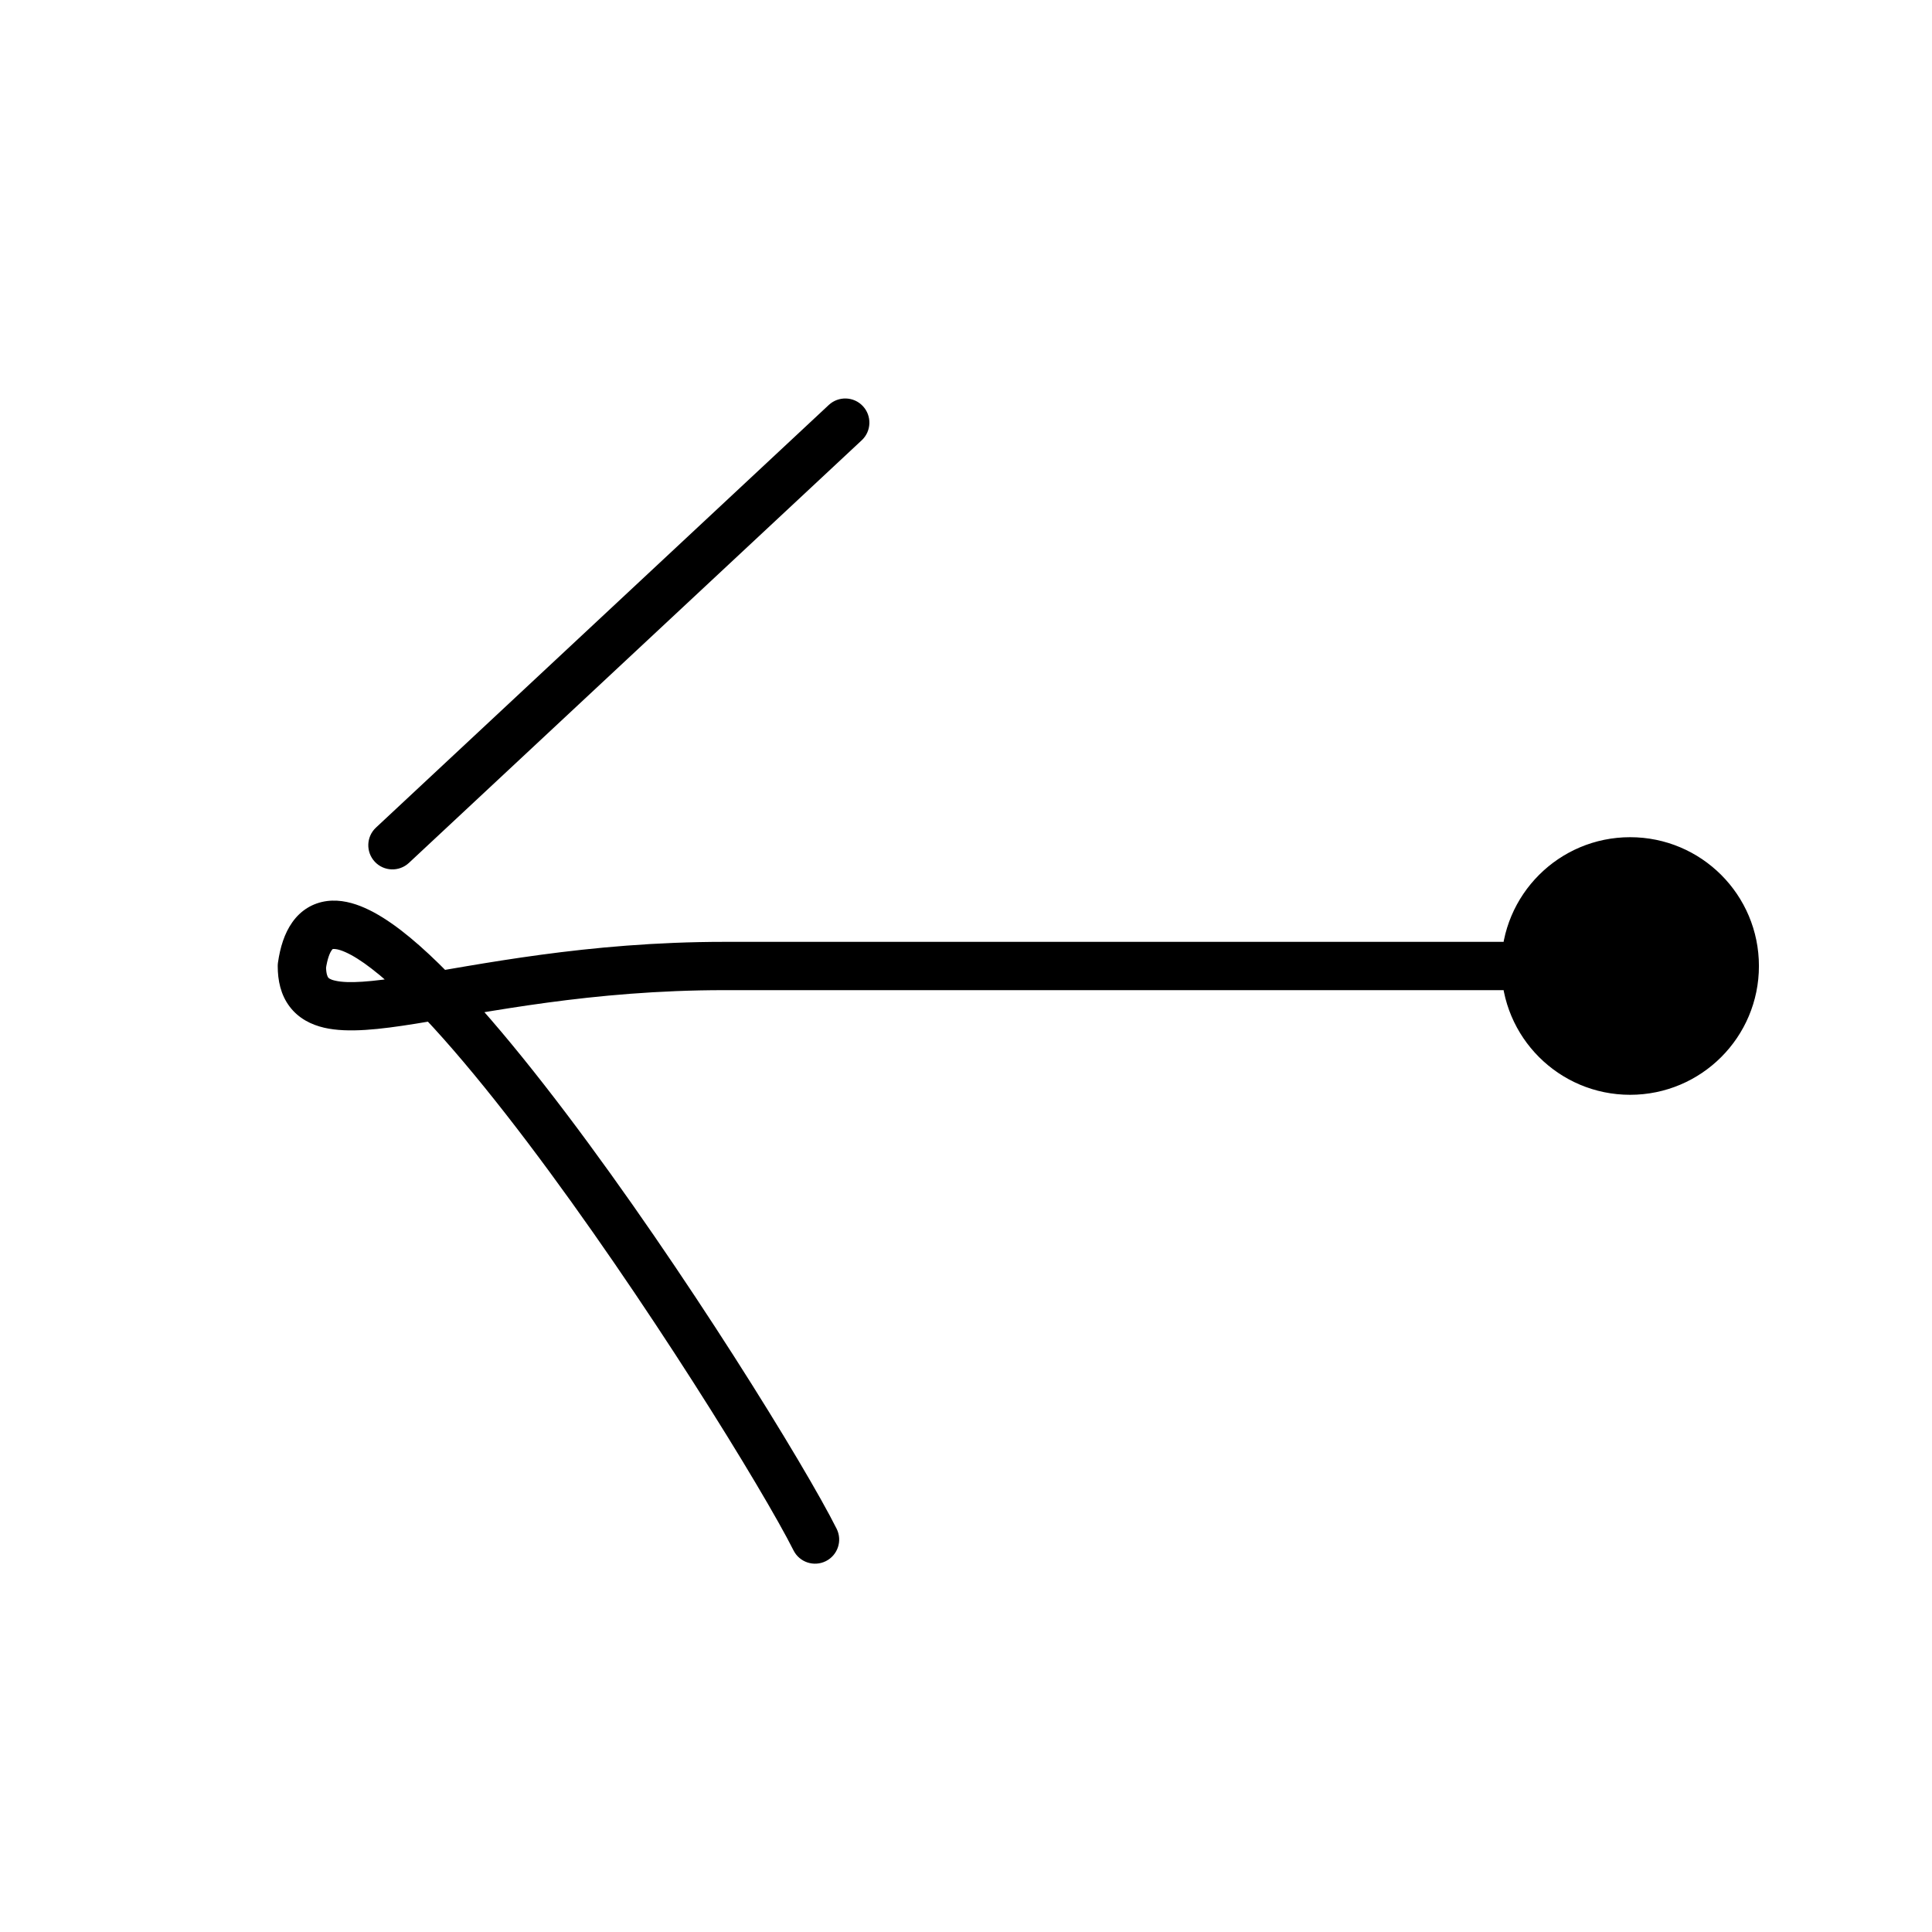 <svg width="24" height="24" viewBox="0 0 24 24" fill="none" xmlns="http://www.w3.org/2000/svg">
<g clip-path="url(#clip0_759_3551)">
<path d="M18.65 12C18.65 12.884 19.366 13.6 20.25 13.6C21.134 13.6 21.85 12.884 21.85 12C21.85 11.116 21.134 10.4 20.25 10.4C19.366 10.4 18.65 11.116 18.65 12ZM10.705 5.469C10.826 5.356 10.832 5.166 10.719 5.045C10.606 4.924 10.416 4.918 10.295 5.031L10.705 5.469ZM3.75 12L3.453 11.958C3.451 11.972 3.45 11.986 3.45 12H3.75ZM9.857 19.259C9.931 19.407 10.111 19.467 10.259 19.393C10.407 19.319 10.467 19.139 10.393 18.991L9.857 19.259ZM4.67 10.281C4.549 10.394 4.543 10.584 4.656 10.705C4.769 10.826 4.959 10.832 5.08 10.719L4.67 10.281ZM20.25 12V11.7H11.625V12V12.3H20.25V12ZM11.625 12V11.7C11.622 11.7 11.619 11.7 11.616 11.7C11.613 11.7 11.61 11.7 11.607 11.7C11.605 11.7 11.602 11.7 11.599 11.7C11.596 11.7 11.593 11.7 11.59 11.7C11.587 11.7 11.584 11.7 11.582 11.7C11.579 11.7 11.576 11.7 11.573 11.7C11.57 11.7 11.567 11.7 11.564 11.7C11.562 11.7 11.559 11.7 11.556 11.7C11.553 11.7 11.55 11.7 11.547 11.7C11.544 11.7 11.542 11.7 11.539 11.7C11.536 11.7 11.533 11.7 11.53 11.7C11.528 11.7 11.525 11.7 11.522 11.7C11.519 11.7 11.516 11.7 11.514 11.7C11.511 11.7 11.508 11.7 11.505 11.7C11.502 11.7 11.5 11.7 11.497 11.7C11.494 11.7 11.491 11.7 11.489 11.7C11.486 11.7 11.483 11.7 11.48 11.7C11.478 11.7 11.475 11.7 11.472 11.7C11.47 11.7 11.467 11.7 11.464 11.7C11.461 11.7 11.459 11.7 11.456 11.7C11.453 11.7 11.45 11.7 11.448 11.7C11.445 11.7 11.442 11.7 11.44 11.7C11.437 11.7 11.434 11.7 11.432 11.7C11.429 11.7 11.426 11.7 11.424 11.7C11.421 11.7 11.418 11.7 11.416 11.7C11.413 11.7 11.41 11.7 11.408 11.7C11.405 11.7 11.402 11.7 11.4 11.7C11.397 11.7 11.395 11.7 11.392 11.7C11.389 11.7 11.387 11.7 11.384 11.7C11.382 11.7 11.379 11.7 11.376 11.7C11.374 11.7 11.371 11.7 11.368 11.7C11.366 11.7 11.363 11.7 11.361 11.7C11.358 11.7 11.355 11.7 11.353 11.7C11.35 11.7 11.348 11.7 11.345 11.7C11.343 11.7 11.34 11.7 11.338 11.7C11.335 11.7 11.332 11.7 11.33 11.7C11.327 11.7 11.325 11.7 11.322 11.7C11.32 11.7 11.317 11.7 11.315 11.7C11.312 11.7 11.31 11.7 11.307 11.7C11.305 11.7 11.302 11.7 11.3 11.7C11.297 11.7 11.295 11.7 11.292 11.7C11.29 11.7 11.287 11.7 11.285 11.7C11.282 11.7 11.28 11.7 11.277 11.7C11.275 11.7 11.272 11.7 11.27 11.7C11.267 11.7 11.265 11.7 11.262 11.7C11.26 11.7 11.258 11.7 11.255 11.7C11.253 11.7 11.25 11.7 11.248 11.7C11.245 11.7 11.243 11.7 11.241 11.7C11.238 11.7 11.236 11.7 11.233 11.7C11.231 11.7 11.228 11.7 11.226 11.7C11.224 11.7 11.221 11.7 11.219 11.7C11.216 11.7 11.214 11.7 11.212 11.7C11.209 11.7 11.207 11.7 11.204 11.7C11.202 11.7 11.2 11.7 11.197 11.7C11.195 11.7 11.193 11.7 11.19 11.7C11.188 11.7 11.186 11.7 11.183 11.7C11.181 11.7 11.178 11.7 11.176 11.7C11.174 11.7 11.171 11.7 11.169 11.7C11.167 11.7 11.165 11.7 11.162 11.7C11.16 11.7 11.158 11.7 11.155 11.7C11.153 11.7 11.151 11.7 11.148 11.7C11.146 11.7 11.144 11.7 11.141 11.7C11.139 11.7 11.137 11.7 11.134 11.7C11.132 11.7 11.13 11.7 11.128 11.7C11.125 11.7 11.123 11.7 11.121 11.7C11.119 11.7 11.116 11.7 11.114 11.7C11.112 11.7 11.11 11.7 11.107 11.7C11.105 11.7 11.103 11.7 11.101 11.7C11.098 11.7 11.096 11.7 11.094 11.7C11.092 11.7 11.089 11.7 11.087 11.7C11.085 11.7 11.083 11.7 11.081 11.7C11.078 11.7 11.076 11.7 11.074 11.7C11.072 11.7 11.069 11.7 11.067 11.7C11.065 11.7 11.063 11.7 11.061 11.7C11.059 11.7 11.056 11.7 11.054 11.7C11.052 11.7 11.05 11.7 11.048 11.7C11.045 11.7 11.043 11.7 11.041 11.7C11.039 11.7 11.037 11.7 11.035 11.7C11.033 11.7 11.03 11.7 11.028 11.7C11.026 11.7 11.024 11.7 11.022 11.7C11.02 11.7 11.017 11.7 11.015 11.7C11.013 11.7 11.011 11.7 11.009 11.7C11.007 11.7 11.005 11.7 11.003 11.7C11.001 11.7 10.998 11.7 10.996 11.7C10.994 11.7 10.992 11.7 10.99 11.7C10.988 11.7 10.986 11.7 10.984 11.7C10.982 11.7 10.979 11.7 10.977 11.7C10.975 11.7 10.973 11.7 10.971 11.7C10.969 11.7 10.967 11.7 10.965 11.7C10.963 11.7 10.961 11.7 10.959 11.7C10.957 11.7 10.955 11.7 10.953 11.7C10.951 11.7 10.948 11.7 10.947 11.7C10.944 11.7 10.942 11.7 10.94 11.7C10.938 11.7 10.936 11.7 10.934 11.7C10.932 11.7 10.93 11.7 10.928 11.7C10.926 11.7 10.924 11.7 10.922 11.7C10.92 11.7 10.918 11.7 10.916 11.7C10.914 11.7 10.912 11.7 10.91 11.7C10.908 11.7 10.906 11.7 10.904 11.7C10.902 11.7 10.9 11.7 10.898 11.7C10.896 11.7 10.894 11.7 10.892 11.7C10.89 11.7 10.888 11.7 10.886 11.7C10.884 11.7 10.882 11.7 10.88 11.7C10.879 11.7 10.877 11.7 10.875 11.7C10.873 11.7 10.871 11.7 10.869 11.7C10.867 11.7 10.865 11.7 10.863 11.7C10.861 11.7 10.859 11.7 10.857 11.7C10.855 11.7 10.853 11.7 10.851 11.7C10.849 11.7 10.848 11.7 10.846 11.7C10.844 11.7 10.842 11.7 10.84 11.7C10.838 11.7 10.836 11.7 10.834 11.7C10.832 11.7 10.83 11.7 10.829 11.7C10.827 11.7 10.825 11.7 10.823 11.7C10.821 11.7 10.819 11.7 10.817 11.7C10.815 11.7 10.813 11.7 10.812 11.7C10.81 11.7 10.808 11.7 10.806 11.7C10.804 11.7 10.802 11.7 10.8 11.7C10.799 11.7 10.797 11.7 10.795 11.7C10.793 11.7 10.791 11.7 10.789 11.7C10.787 11.7 10.786 11.7 10.784 11.7C10.782 11.7 10.78 11.7 10.778 11.7C10.776 11.7 10.774 11.7 10.773 11.7C10.771 11.7 10.769 11.7 10.767 11.7C10.765 11.7 10.764 11.7 10.762 11.7C10.76 11.7 10.758 11.7 10.756 11.7C10.755 11.7 10.753 11.7 10.751 11.7C10.749 11.7 10.747 11.7 10.746 11.7C10.744 11.7 10.742 11.7 10.74 11.7C10.738 11.7 10.737 11.7 10.735 11.7C10.733 11.7 10.731 11.7 10.73 11.7C10.728 11.7 10.726 11.7 10.724 11.7C10.723 11.7 10.721 11.7 10.719 11.7C10.717 11.7 10.715 11.7 10.714 11.7C10.712 11.7 10.71 11.7 10.708 11.7C10.707 11.7 10.705 11.7 10.703 11.7C10.701 11.7 10.7 11.7 10.698 11.7C10.696 11.7 10.694 11.7 10.693 11.7C10.691 11.7 10.689 11.7 10.688 11.7C10.686 11.7 10.684 11.7 10.682 11.7C10.681 11.7 10.679 11.7 10.677 11.7C10.676 11.7 10.674 11.7 10.672 11.7C10.671 11.7 10.669 11.7 10.667 11.7C10.665 11.7 10.664 11.7 10.662 11.7C10.66 11.7 10.659 11.7 10.657 11.7C10.655 11.7 10.654 11.7 10.652 11.7C10.65 11.7 10.649 11.7 10.647 11.7C10.645 11.7 10.643 11.7 10.642 11.7C10.64 11.7 10.639 11.7 10.637 11.7C10.635 11.7 10.633 11.7 10.632 11.7C10.63 11.7 10.629 11.7 10.627 11.7C10.625 11.7 10.624 11.7 10.622 11.7C10.62 11.7 10.619 11.7 10.617 11.7C10.615 11.7 10.614 11.7 10.612 11.7C10.61 11.7 10.609 11.7 10.607 11.7C10.605 11.7 10.604 11.7 10.602 11.7C10.601 11.7 10.599 11.7 10.597 11.7C10.596 11.7 10.594 11.7 10.593 11.7C10.591 11.7 10.589 11.7 10.588 11.7C10.586 11.7 10.585 11.7 10.583 11.7C10.581 11.7 10.58 11.7 10.578 11.7C10.576 11.7 10.575 11.7 10.573 11.7C10.572 11.7 10.57 11.7 10.569 11.7C10.567 11.7 10.565 11.7 10.564 11.7C10.562 11.7 10.561 11.7 10.559 11.7C10.557 11.7 10.556 11.7 10.554 11.7C10.553 11.7 10.551 11.7 10.55 11.7C10.548 11.7 10.546 11.7 10.545 11.7C10.543 11.7 10.542 11.7 10.54 11.7C10.539 11.7 10.537 11.7 10.536 11.7C10.534 11.7 10.532 11.7 10.531 11.7C10.529 11.7 10.528 11.7 10.526 11.7C10.525 11.7 10.523 11.7 10.522 11.7C10.52 11.7 10.518 11.7 10.517 11.7C10.515 11.7 10.514 11.7 10.512 11.7C10.511 11.7 10.509 11.7 10.508 11.7C10.506 11.7 10.505 11.7 10.503 11.7C10.502 11.7 10.5 11.7 10.499 11.7C10.497 11.7 10.496 11.7 10.494 11.7C10.493 11.7 10.491 11.7 10.49 11.7C10.488 11.7 10.487 11.7 10.485 11.7C10.484 11.7 10.482 11.7 10.481 11.7C10.479 11.7 10.478 11.7 10.476 11.7C10.475 11.7 10.473 11.7 10.472 11.7C10.47 11.7 10.469 11.7 10.467 11.7C10.466 11.7 10.464 11.7 10.463 11.7C10.461 11.7 10.46 11.7 10.458 11.7C10.457 11.7 10.455 11.7 10.454 11.7C10.452 11.7 10.451 11.7 10.449 11.7C10.448 11.7 10.447 11.7 10.445 11.7C10.444 11.7 10.442 11.7 10.441 11.7C10.439 11.7 10.438 11.7 10.436 11.7C10.435 11.7 10.433 11.7 10.432 11.7C10.43 11.7 10.429 11.7 10.428 11.7C10.426 11.7 10.425 11.7 10.423 11.7C10.422 11.7 10.42 11.7 10.419 11.7C10.417 11.7 10.416 11.7 10.415 11.7C10.413 11.7 10.412 11.7 10.41 11.7C10.409 11.7 10.407 11.7 10.406 11.7C10.405 11.7 10.403 11.7 10.402 11.7C10.4 11.7 10.399 11.7 10.397 11.7C10.396 11.7 10.395 11.7 10.393 11.7C10.392 11.7 10.39 11.7 10.389 11.7C10.387 11.7 10.386 11.7 10.385 11.7C10.383 11.7 10.382 11.7 10.38 11.7C10.379 11.7 10.378 11.7 10.376 11.7C10.375 11.7 10.373 11.7 10.372 11.7C10.37 11.7 10.369 11.7 10.368 11.7C10.366 11.7 10.365 11.7 10.364 11.7C10.362 11.7 10.361 11.7 10.359 11.7C10.358 11.7 10.357 11.7 10.355 11.7C10.354 11.7 10.352 11.7 10.351 11.7C10.35 11.7 10.348 11.7 10.347 11.7C10.345 11.7 10.344 11.7 10.343 11.7C10.341 11.7 10.34 11.7 10.339 11.7C10.337 11.7 10.336 11.7 10.335 11.7C10.333 11.7 10.332 11.7 10.33 11.7C10.329 11.7 10.328 11.7 10.326 11.7C10.325 11.7 10.323 11.7 10.322 11.7C10.321 11.7 10.319 11.7 10.318 11.7C10.317 11.7 10.315 11.7 10.314 11.7C10.313 11.7 10.311 11.7 10.31 11.7C10.309 11.7 10.307 11.7 10.306 11.7C10.305 11.7 10.303 11.7 10.302 11.7C10.3 11.7 10.299 11.7 10.298 11.7C10.296 11.7 10.295 11.7 10.294 11.7C10.292 11.7 10.291 11.7 10.29 11.7C10.288 11.7 10.287 11.7 10.286 11.7C10.284 11.7 10.283 11.7 10.282 11.7C10.28 11.7 10.279 11.7 10.278 11.7C10.276 11.7 10.275 11.7 10.274 11.7C10.272 11.7 10.271 11.7 10.27 11.7C10.268 11.7 10.267 11.7 10.266 11.7C10.264 11.7 10.263 11.7 10.262 11.7C10.26 11.7 10.259 11.7 10.258 11.7C10.256 11.7 10.255 11.7 10.254 11.7C10.252 11.7 10.251 11.7 10.25 11.7C10.248 11.7 10.247 11.7 10.246 11.7C10.245 11.7 10.243 11.7 10.242 11.7C10.241 11.7 10.239 11.7 10.238 11.7C10.237 11.7 10.235 11.7 10.234 11.7C10.233 11.7 10.231 11.7 10.23 11.7C10.229 11.7 10.227 11.7 10.226 11.7C10.225 11.7 10.224 11.7 10.222 11.7C10.221 11.7 10.22 11.7 10.218 11.7C10.217 11.7 10.216 11.7 10.214 11.7C10.213 11.7 10.212 11.7 10.211 11.7C10.209 11.7 10.208 11.7 10.207 11.7C10.205 11.7 10.204 11.7 10.203 11.7C10.201 11.7 10.2 11.7 10.199 11.7C10.198 11.7 10.196 11.7 10.195 11.7C10.194 11.7 10.192 11.7 10.191 11.7C10.19 11.7 10.189 11.7 10.187 11.7C10.186 11.7 10.185 11.7 10.183 11.7C10.182 11.7 10.181 11.7 10.18 11.7C10.178 11.7 10.177 11.7 10.176 11.7C10.174 11.7 10.173 11.7 10.172 11.7C10.171 11.7 10.169 11.7 10.168 11.7C10.167 11.7 10.165 11.7 10.164 11.7C10.163 11.7 10.162 11.7 10.16 11.7C10.159 11.7 10.158 11.7 10.156 11.7C10.155 11.7 10.154 11.7 10.153 11.7C10.151 11.7 10.15 11.7 10.149 11.7C10.148 11.7 10.146 11.7 10.145 11.7C10.144 11.7 10.143 11.7 10.141 11.7C10.14 11.7 10.139 11.7 10.137 11.7C10.136 11.7 10.135 11.7 10.134 11.7C10.132 11.7 10.131 11.7 10.13 11.7C10.129 11.7 10.127 11.7 10.126 11.7C10.125 11.7 10.123 11.7 10.122 11.7C10.121 11.7 10.12 11.7 10.118 11.7C10.117 11.7 10.116 11.7 10.115 11.7C10.113 11.7 10.112 11.7 10.111 11.7C10.11 11.7 10.108 11.7 10.107 11.7C10.106 11.7 10.104 11.7 10.103 11.7C10.102 11.7 10.101 11.7 10.1 11.7C10.098 11.7 10.097 11.7 10.096 11.7C10.094 11.7 10.093 11.7 10.092 11.7C10.091 11.7 10.089 11.7 10.088 11.7C10.087 11.7 10.086 11.7 10.084 11.7C10.083 11.7 10.082 11.7 10.081 11.7C10.079 11.7 10.078 11.7 10.077 11.7C10.075 11.7 10.074 11.7 10.073 11.7C10.072 11.7 10.07 11.7 10.069 11.7C10.068 11.7 10.067 11.7 10.066 11.7C10.064 11.7 10.063 11.7 10.062 11.7C10.06 11.7 10.059 11.7 10.058 11.7C10.057 11.7 10.055 11.7 10.054 11.7C10.053 11.7 10.052 11.7 10.05 11.7C10.049 11.7 10.048 11.7 10.047 11.7C10.045 11.7 10.044 11.7 10.043 11.7C10.042 11.7 10.04 11.7 10.039 11.7C10.038 11.7 10.037 11.7 10.035 11.7C10.034 11.7 10.033 11.7 10.031 11.7C10.03 11.7 10.029 11.7 10.028 11.7C10.027 11.7 10.025 11.7 10.024 11.7C10.023 11.7 10.021 11.7 10.02 11.7C10.019 11.7 10.018 11.7 10.017 11.7C10.015 11.7 10.014 11.7 10.013 11.7C10.011 11.7 10.01 11.7 10.009 11.7C10.008 11.7 10.006 11.7 10.005 11.7C10.004 11.7 10.003 11.7 10.001 11.7C10 11.7 9.999 11.7 9.998 11.7C9.996 11.7 9.995 11.7 9.994 11.7C9.993 11.7 9.991 11.7 9.99 11.7C9.989 11.7 9.988 11.7 9.986 11.7C9.985 11.7 9.984 11.7 9.983 11.7C9.981 11.7 9.98 11.7 9.979 11.7C9.977 11.7 9.976 11.7 9.975 11.7C9.974 11.7 9.972 11.7 9.971 11.7C9.97 11.7 9.969 11.7 9.967 11.7C9.966 11.7 9.965 11.7 9.964 11.7C9.962 11.7 9.961 11.7 9.96 11.7C9.959 11.7 9.957 11.7 9.956 11.7C9.955 11.7 9.954 11.7 9.952 11.7C9.951 11.7 9.95 11.7 9.948 11.7C9.947 11.7 9.946 11.7 9.945 11.7C9.943 11.7 9.942 11.7 9.941 11.7C9.94 11.7 9.938 11.7 9.937 11.7C9.936 11.7 9.935 11.7 9.933 11.7C9.932 11.7 9.931 11.7 9.929 11.7C9.928 11.7 9.927 11.7 9.926 11.7C9.924 11.7 9.923 11.7 9.922 11.7C9.921 11.7 9.919 11.7 9.918 11.7C9.917 11.7 9.915 11.7 9.914 11.7C9.913 11.7 9.912 11.7 9.91 11.7C9.909 11.7 9.908 11.7 9.907 11.7C9.905 11.7 9.904 11.7 9.903 11.7C9.901 11.7 9.9 11.7 9.899 11.7C9.898 11.7 9.896 11.7 9.895 11.7C9.894 11.7 9.892 11.7 9.891 11.7C9.89 11.7 9.889 11.7 9.887 11.7C9.886 11.7 9.885 11.7 9.883 11.7C9.882 11.7 9.881 11.7 9.88 11.7C9.878 11.7 9.877 11.7 9.876 11.7C9.874 11.7 9.873 11.7 9.872 11.7C9.871 11.7 9.869 11.7 9.868 11.7C9.867 11.7 9.865 11.7 9.864 11.7C9.863 11.7 9.862 11.7 9.86 11.7C9.859 11.7 9.858 11.7 9.856 11.7C9.855 11.7 9.854 11.7 9.852 11.7C9.851 11.7 9.85 11.7 9.849 11.7C9.847 11.7 9.846 11.7 9.845 11.7C9.843 11.7 9.842 11.7 9.841 11.7C9.839 11.7 9.838 11.7 9.837 11.7C9.835 11.7 9.834 11.7 9.833 11.7C9.832 11.7 9.83 11.7 9.829 11.7C9.828 11.7 9.826 11.7 9.825 11.7C9.824 11.7 9.822 11.7 9.821 11.7C9.82 11.7 9.818 11.7 9.817 11.7C9.816 11.7 9.814 11.7 9.813 11.7C9.812 11.7 9.81 11.7 9.809 11.7C9.808 11.7 9.807 11.7 9.805 11.7C9.804 11.7 9.803 11.7 9.801 11.7C9.8 11.7 9.799 11.7 9.797 11.7C9.796 11.7 9.795 11.7 9.793 11.7C9.792 11.7 9.791 11.7 9.789 11.7C9.788 11.7 9.787 11.7 9.785 11.7C9.784 11.7 9.783 11.7 9.781 11.7C9.78 11.7 9.779 11.7 9.777 11.7C9.776 11.7 9.775 11.7 9.773 11.7C9.772 11.7 9.77 11.7 9.769 11.7C9.768 11.7 9.766 11.7 9.765 11.7C9.764 11.7 9.762 11.7 9.761 11.7C9.76 11.7 9.758 11.7 9.757 11.7C9.756 11.7 9.754 11.7 9.753 11.7C9.752 11.7 9.75 11.7 9.749 11.7C9.747 11.7 9.746 11.7 9.745 11.7C9.743 11.7 9.742 11.7 9.741 11.7C9.739 11.7 9.738 11.7 9.737 11.7C9.735 11.7 9.734 11.7 9.732 11.7C9.731 11.7 9.73 11.7 9.728 11.7C9.727 11.7 9.726 11.7 9.724 11.7C9.723 11.7 9.721 11.7 9.72 11.7C9.719 11.7 9.717 11.7 9.716 11.7C9.714 11.7 9.713 11.7 9.712 11.7C9.71 11.7 9.709 11.7 9.708 11.7C9.706 11.7 9.705 11.7 9.703 11.7C9.702 11.7 9.701 11.7 9.699 11.7C9.698 11.7 9.696 11.7 9.695 11.7C9.694 11.7 9.692 11.7 9.691 11.7C9.689 11.7 9.688 11.7 9.687 11.7C9.685 11.7 9.684 11.7 9.682 11.7C9.681 11.7 9.68 11.7 9.678 11.7C9.677 11.7 9.675 11.7 9.674 11.7C9.672 11.7 9.671 11.7 9.67 11.7C9.668 11.7 9.667 11.7 9.665 11.7C9.664 11.7 9.662 11.7 9.661 11.7C9.66 11.7 9.658 11.7 9.657 11.7C9.655 11.7 9.654 11.7 9.652 11.7C9.651 11.7 9.65 11.7 9.648 11.7C9.647 11.7 9.645 11.7 9.644 11.7C9.642 11.7 9.641 11.7 9.639 11.7C9.638 11.7 9.637 11.7 9.635 11.7C9.634 11.7 9.632 11.7 9.631 11.7C9.629 11.7 9.628 11.7 9.626 11.7C9.625 11.7 9.623 11.7 9.622 11.7C9.62 11.7 9.619 11.7 9.618 11.7C9.616 11.7 9.615 11.7 9.613 11.7C9.612 11.7 9.61 11.7 9.609 11.7C9.607 11.7 9.606 11.7 9.604 11.7C9.603 11.7 9.601 11.7 9.6 11.7C9.598 11.7 9.597 11.7 9.595 11.7C9.594 11.7 9.592 11.7 9.591 11.7C9.589 11.7 9.588 11.7 9.586 11.7C9.585 11.7 9.583 11.7 9.582 11.7C9.58 11.7 9.579 11.7 9.577 11.7C9.576 11.7 9.574 11.7 9.573 11.7C9.571 11.7 9.57 11.7 9.568 11.7C9.567 11.7 9.565 11.7 9.564 11.7C9.562 11.7 9.561 11.7 9.559 11.7C9.558 11.7 9.556 11.7 9.555 11.7C9.553 11.7 9.552 11.7 9.55 11.7C9.548 11.7 9.547 11.7 9.545 11.7C9.544 11.7 9.542 11.7 9.541 11.7C9.539 11.7 9.538 11.7 9.536 11.7C9.535 11.7 9.533 11.7 9.531 11.7C9.53 11.7 9.528 11.7 9.527 11.7C9.525 11.7 9.524 11.7 9.522 11.7C9.521 11.7 9.519 11.7 9.517 11.7C9.516 11.7 9.514 11.7 9.513 11.7C9.511 11.7 9.51 11.7 9.508 11.7C9.506 11.7 9.505 11.7 9.503 11.7C9.502 11.7 9.5 11.7 9.498 11.7C9.497 11.7 9.495 11.7 9.494 11.7C9.492 11.7 9.491 11.7 9.489 11.7C9.487 11.7 9.486 11.7 9.484 11.7C9.483 11.7 9.481 11.7 9.479 11.7C9.478 11.7 9.476 11.7 9.474 11.7C9.473 11.7 9.471 11.7 9.47 11.7C9.468 11.7 9.466 11.7 9.465 11.7C9.463 11.7 9.461 11.7 9.46 11.7C9.458 11.7 9.457 11.7 9.455 11.7C9.453 11.7 9.452 11.7 9.45 11.7C9.448 11.7 9.447 11.7 9.445 11.7C9.443 11.7 9.442 11.7 9.44 11.7C9.439 11.7 9.437 11.7 9.435 11.7C9.434 11.7 9.432 11.7 9.43 11.7C9.429 11.7 9.427 11.7 9.425 11.7C9.424 11.7 9.422 11.7 9.42 11.7C9.419 11.7 9.417 11.7 9.415 11.7C9.413 11.7 9.412 11.7 9.41 11.7C9.408 11.7 9.407 11.7 9.405 11.7C9.403 11.7 9.402 11.7 9.4 11.7C9.398 11.7 9.397 11.7 9.395 11.7C9.393 11.7 9.391 11.7 9.39 11.7C9.388 11.7 9.386 11.7 9.385 11.7C9.383 11.7 9.381 11.7 9.379 11.7C9.378 11.7 9.376 11.7 9.374 11.7C9.373 11.7 9.371 11.7 9.369 11.7C9.367 11.7 9.366 11.7 9.364 11.7C9.362 11.7 9.36 11.7 9.359 11.7C9.357 11.7 9.355 11.7 9.353 11.7C9.352 11.7 9.35 11.7 9.348 11.7C9.346 11.7 9.345 11.7 9.343 11.7C9.341 11.7 9.339 11.7 9.338 11.7C9.336 11.7 9.334 11.7 9.332 11.7C9.33 11.7 9.329 11.7 9.327 11.7C9.325 11.7 9.323 11.7 9.321 11.7C9.32 11.7 9.318 11.7 9.316 11.7C9.314 11.7 9.313 11.7 9.311 11.7C9.309 11.7 9.307 11.7 9.305 11.7C9.303 11.7 9.302 11.7 9.3 11.7C9.298 11.7 9.296 11.7 9.294 11.7C9.293 11.7 9.291 11.7 9.289 11.7C9.287 11.7 9.285 11.7 9.283 11.7C9.282 11.7 9.28 11.7 9.278 11.7C9.276 11.7 9.274 11.7 9.272 11.7C9.27 11.7 9.269 11.7 9.267 11.7C9.265 11.7 9.263 11.7 9.261 11.7C9.259 11.7 9.257 11.7 9.256 11.7C9.254 11.7 9.252 11.7 9.25 11.7C9.248 11.7 9.246 11.7 9.244 11.7C9.242 11.7 9.241 11.7 9.239 11.7C9.237 11.7 9.235 11.7 9.233 11.7C9.231 11.7 9.229 11.7 9.227 11.7C9.225 11.7 9.223 11.7 9.222 11.7C9.22 11.7 9.218 11.7 9.216 11.7C9.214 11.7 9.212 11.7 9.21 11.7C9.208 11.7 9.206 11.7 9.204 11.7C9.202 11.7 9.2 11.7 9.198 11.7C9.196 11.7 9.195 11.7 9.193 11.7C9.191 11.7 9.189 11.7 9.187 11.7C9.185 11.7 9.183 11.7 9.181 11.7C9.179 11.7 9.177 11.7 9.175 11.7C9.173 11.7 9.171 11.7 9.169 11.7C9.167 11.7 9.165 11.7 9.163 11.7C9.161 11.7 9.159 11.7 9.157 11.7C9.155 11.7 9.153 11.7 9.151 11.7C9.149 11.7 9.147 11.7 9.145 11.7C9.143 11.7 9.141 11.7 9.139 11.7C9.137 11.7 9.135 11.7 9.133 11.7C9.131 11.7 9.129 11.7 9.127 11.7C9.125 11.7 9.123 11.7 9.121 11.7C9.119 11.7 9.117 11.7 9.115 11.7C9.113 11.7 9.11 11.7 9.108 11.7C9.106 11.7 9.104 11.7 9.102 11.7C9.1 11.7 9.098 11.7 9.096 11.7C9.094 11.7 9.092 11.7 9.09 11.7C9.088 11.7 9.086 11.7 9.084 11.7C9.081 11.7 9.079 11.7 9.077 11.7C9.075 11.7 9.073 11.7 9.071 11.7C9.069 11.7 9.067 11.7 9.065 11.7C9.063 11.7 9.06 11.7 9.058 11.7C9.056 11.7 9.054 11.7 9.052 11.7C9.05 11.7 9.048 11.7 9.046 11.7C9.043 11.7 9.041 11.7 9.039 11.7C9.037 11.7 9.035 11.7 9.033 11.7C9.03 11.7 9.028 11.7 9.026 11.7C9.024 11.7 9.022 11.7 9.02 11.7C9.017 11.7 9.015 11.7 9.013 11.7C9.011 11.7 9.009 11.7 9.007 11.7C9.004 11.7 9.002 11.7 9 11.7V12V12.3C9.002 12.3 9.004 12.3 9.007 12.3C9.009 12.3 9.011 12.3 9.013 12.3C9.015 12.3 9.017 12.3 9.02 12.3C9.022 12.3 9.024 12.3 9.026 12.3C9.028 12.3 9.03 12.3 9.033 12.3C9.035 12.3 9.037 12.3 9.039 12.3C9.041 12.3 9.043 12.3 9.046 12.3C9.048 12.3 9.05 12.3 9.052 12.3C9.054 12.3 9.056 12.3 9.058 12.3C9.06 12.3 9.063 12.3 9.065 12.3C9.067 12.3 9.069 12.3 9.071 12.3C9.073 12.3 9.075 12.3 9.077 12.3C9.079 12.3 9.081 12.3 9.084 12.3C9.086 12.3 9.088 12.3 9.09 12.3C9.092 12.3 9.094 12.3 9.096 12.3C9.098 12.3 9.1 12.3 9.102 12.3C9.104 12.3 9.106 12.3 9.108 12.3C9.11 12.3 9.113 12.3 9.115 12.3C9.117 12.3 9.119 12.3 9.121 12.3C9.123 12.3 9.125 12.3 9.127 12.3C9.129 12.3 9.131 12.3 9.133 12.3C9.135 12.3 9.137 12.3 9.139 12.3C9.141 12.3 9.143 12.3 9.145 12.3C9.147 12.3 9.149 12.3 9.151 12.3C9.153 12.3 9.155 12.3 9.157 12.3C9.159 12.3 9.161 12.3 9.163 12.3C9.165 12.3 9.167 12.3 9.169 12.3C9.171 12.3 9.173 12.3 9.175 12.3C9.177 12.3 9.179 12.3 9.181 12.3C9.183 12.3 9.185 12.3 9.187 12.3C9.189 12.3 9.191 12.3 9.193 12.3C9.195 12.3 9.196 12.3 9.198 12.3C9.2 12.3 9.202 12.3 9.204 12.3C9.206 12.3 9.208 12.3 9.21 12.3C9.212 12.3 9.214 12.3 9.216 12.3C9.218 12.3 9.22 12.3 9.222 12.3C9.223 12.3 9.225 12.3 9.227 12.3C9.229 12.3 9.231 12.3 9.233 12.3C9.235 12.3 9.237 12.3 9.239 12.3C9.241 12.3 9.242 12.3 9.244 12.3C9.246 12.3 9.248 12.3 9.25 12.3C9.252 12.3 9.254 12.3 9.256 12.3C9.257 12.3 9.259 12.3 9.261 12.3C9.263 12.3 9.265 12.3 9.267 12.3C9.269 12.3 9.27 12.3 9.272 12.3C9.274 12.3 9.276 12.3 9.278 12.3C9.28 12.3 9.282 12.3 9.283 12.3C9.285 12.3 9.287 12.3 9.289 12.3C9.291 12.3 9.293 12.3 9.294 12.3C9.296 12.3 9.298 12.3 9.3 12.3C9.302 12.3 9.303 12.3 9.305 12.3C9.307 12.3 9.309 12.3 9.311 12.3C9.313 12.3 9.314 12.3 9.316 12.3C9.318 12.3 9.32 12.3 9.321 12.3C9.323 12.3 9.325 12.3 9.327 12.3C9.329 12.3 9.33 12.3 9.332 12.3C9.334 12.3 9.336 12.3 9.338 12.3C9.339 12.3 9.341 12.3 9.343 12.3C9.345 12.3 9.346 12.3 9.348 12.3C9.35 12.3 9.352 12.3 9.353 12.3C9.355 12.3 9.357 12.3 9.359 12.3C9.36 12.3 9.362 12.3 9.364 12.3C9.366 12.3 9.367 12.3 9.369 12.3C9.371 12.3 9.373 12.3 9.374 12.3C9.376 12.3 9.378 12.3 9.379 12.3C9.381 12.3 9.383 12.3 9.385 12.3C9.386 12.3 9.388 12.3 9.39 12.3C9.391 12.3 9.393 12.3 9.395 12.3C9.397 12.3 9.398 12.3 9.4 12.3C9.402 12.3 9.403 12.3 9.405 12.3C9.407 12.3 9.408 12.3 9.41 12.3C9.412 12.3 9.413 12.3 9.415 12.3C9.417 12.3 9.419 12.3 9.42 12.3C9.422 12.3 9.424 12.3 9.425 12.3C9.427 12.3 9.429 12.3 9.43 12.3C9.432 12.3 9.434 12.3 9.435 12.3C9.437 12.3 9.439 12.3 9.44 12.3C9.442 12.3 9.443 12.3 9.445 12.3C9.447 12.3 9.448 12.3 9.45 12.3C9.452 12.3 9.453 12.3 9.455 12.3C9.457 12.3 9.458 12.3 9.46 12.3C9.461 12.3 9.463 12.3 9.465 12.3C9.466 12.3 9.468 12.3 9.47 12.3C9.471 12.3 9.473 12.3 9.474 12.3C9.476 12.3 9.478 12.3 9.479 12.3C9.481 12.3 9.483 12.3 9.484 12.3C9.486 12.3 9.487 12.3 9.489 12.3C9.491 12.3 9.492 12.3 9.494 12.3C9.495 12.3 9.497 12.3 9.498 12.3C9.5 12.3 9.502 12.3 9.503 12.3C9.505 12.3 9.506 12.3 9.508 12.3C9.51 12.3 9.511 12.3 9.513 12.3C9.514 12.3 9.516 12.3 9.517 12.3C9.519 12.3 9.521 12.3 9.522 12.3C9.524 12.3 9.525 12.3 9.527 12.3C9.528 12.3 9.53 12.3 9.531 12.3C9.533 12.3 9.535 12.3 9.536 12.3C9.538 12.3 9.539 12.3 9.541 12.3C9.542 12.3 9.544 12.3 9.545 12.3C9.547 12.3 9.548 12.3 9.55 12.3C9.552 12.3 9.553 12.3 9.555 12.3C9.556 12.3 9.558 12.3 9.559 12.3C9.561 12.3 9.562 12.3 9.564 12.3C9.565 12.3 9.567 12.3 9.568 12.3C9.57 12.3 9.571 12.3 9.573 12.3C9.574 12.3 9.576 12.3 9.577 12.3C9.579 12.3 9.58 12.3 9.582 12.3C9.583 12.3 9.585 12.3 9.586 12.3C9.588 12.3 9.589 12.3 9.591 12.3C9.592 12.3 9.594 12.3 9.595 12.3C9.597 12.3 9.598 12.3 9.6 12.3C9.601 12.3 9.603 12.3 9.604 12.3C9.606 12.3 9.607 12.3 9.609 12.3C9.61 12.3 9.612 12.3 9.613 12.3C9.615 12.3 9.616 12.3 9.618 12.3C9.619 12.3 9.62 12.3 9.622 12.3C9.623 12.3 9.625 12.3 9.626 12.3C9.628 12.3 9.629 12.3 9.631 12.3C9.632 12.3 9.634 12.3 9.635 12.3C9.637 12.3 9.638 12.3 9.639 12.3C9.641 12.3 9.642 12.3 9.644 12.3C9.645 12.3 9.647 12.3 9.648 12.3C9.65 12.3 9.651 12.3 9.652 12.3C9.654 12.3 9.655 12.3 9.657 12.3C9.658 12.3 9.66 12.3 9.661 12.3C9.662 12.3 9.664 12.3 9.665 12.3C9.667 12.3 9.668 12.3 9.67 12.3C9.671 12.3 9.672 12.3 9.674 12.3C9.675 12.3 9.677 12.3 9.678 12.3C9.68 12.3 9.681 12.3 9.682 12.3C9.684 12.3 9.685 12.3 9.687 12.3C9.688 12.3 9.689 12.3 9.691 12.3C9.692 12.3 9.694 12.3 9.695 12.3C9.696 12.3 9.698 12.3 9.699 12.3C9.701 12.3 9.702 12.3 9.703 12.3C9.705 12.3 9.706 12.3 9.708 12.3C9.709 12.3 9.71 12.3 9.712 12.3C9.713 12.3 9.714 12.3 9.716 12.3C9.717 12.3 9.719 12.3 9.72 12.3C9.721 12.3 9.723 12.3 9.724 12.3C9.726 12.3 9.727 12.3 9.728 12.3C9.73 12.3 9.731 12.3 9.732 12.3C9.734 12.3 9.735 12.3 9.737 12.3C9.738 12.3 9.739 12.3 9.741 12.3C9.742 12.3 9.743 12.3 9.745 12.3C9.746 12.3 9.747 12.3 9.749 12.3C9.75 12.3 9.752 12.3 9.753 12.3C9.754 12.3 9.756 12.3 9.757 12.3C9.758 12.3 9.76 12.3 9.761 12.3C9.762 12.3 9.764 12.3 9.765 12.3C9.766 12.3 9.768 12.3 9.769 12.3C9.77 12.3 9.772 12.3 9.773 12.3C9.775 12.3 9.776 12.3 9.777 12.3C9.779 12.3 9.78 12.3 9.781 12.3C9.783 12.3 9.784 12.3 9.785 12.3C9.787 12.3 9.788 12.3 9.789 12.3C9.791 12.3 9.792 12.3 9.793 12.3C9.795 12.3 9.796 12.3 9.797 12.3C9.799 12.3 9.8 12.3 9.801 12.3C9.803 12.3 9.804 12.3 9.805 12.3C9.807 12.3 9.808 12.3 9.809 12.3C9.81 12.3 9.812 12.3 9.813 12.3C9.814 12.3 9.816 12.3 9.817 12.3C9.818 12.3 9.82 12.3 9.821 12.3C9.822 12.3 9.824 12.3 9.825 12.3C9.826 12.3 9.828 12.3 9.829 12.3C9.83 12.3 9.832 12.3 9.833 12.3C9.834 12.3 9.835 12.3 9.837 12.3C9.838 12.3 9.839 12.3 9.841 12.3C9.842 12.3 9.843 12.3 9.845 12.3C9.846 12.3 9.847 12.3 9.849 12.3C9.85 12.3 9.851 12.3 9.852 12.3C9.854 12.3 9.855 12.3 9.856 12.3C9.858 12.3 9.859 12.3 9.86 12.3C9.862 12.3 9.863 12.3 9.864 12.3C9.865 12.3 9.867 12.3 9.868 12.3C9.869 12.3 9.871 12.3 9.872 12.3C9.873 12.3 9.874 12.3 9.876 12.3C9.877 12.3 9.878 12.3 9.88 12.3C9.881 12.3 9.882 12.3 9.883 12.3C9.885 12.3 9.886 12.3 9.887 12.3C9.889 12.3 9.89 12.3 9.891 12.3C9.892 12.3 9.894 12.3 9.895 12.3C9.896 12.3 9.898 12.3 9.899 12.3C9.9 12.3 9.901 12.3 9.903 12.3C9.904 12.3 9.905 12.3 9.907 12.3C9.908 12.3 9.909 12.3 9.91 12.3C9.912 12.3 9.913 12.3 9.914 12.3C9.915 12.3 9.917 12.3 9.918 12.3C9.919 12.3 9.921 12.3 9.922 12.3C9.923 12.3 9.924 12.3 9.926 12.3C9.927 12.3 9.928 12.3 9.929 12.3C9.931 12.3 9.932 12.3 9.933 12.3C9.935 12.3 9.936 12.3 9.937 12.3C9.938 12.3 9.94 12.3 9.941 12.3C9.942 12.3 9.943 12.3 9.945 12.3C9.946 12.3 9.947 12.3 9.948 12.3C9.95 12.3 9.951 12.3 9.952 12.3C9.954 12.3 9.955 12.3 9.956 12.3C9.957 12.3 9.959 12.3 9.96 12.3C9.961 12.3 9.962 12.3 9.964 12.3C9.965 12.3 9.966 12.3 9.967 12.3C9.969 12.3 9.97 12.3 9.971 12.3C9.972 12.3 9.974 12.3 9.975 12.3C9.976 12.3 9.977 12.3 9.979 12.3C9.98 12.3 9.981 12.3 9.983 12.3C9.984 12.3 9.985 12.3 9.986 12.3C9.988 12.3 9.989 12.3 9.99 12.3C9.991 12.3 9.993 12.3 9.994 12.3C9.995 12.3 9.996 12.3 9.998 12.3C9.999 12.3 10 12.3 10.001 12.3C10.003 12.3 10.004 12.3 10.005 12.3C10.006 12.3 10.008 12.3 10.009 12.3C10.01 12.3 10.011 12.3 10.013 12.3C10.014 12.3 10.015 12.3 10.017 12.3C10.018 12.3 10.019 12.3 10.02 12.3C10.021 12.3 10.023 12.3 10.024 12.3C10.025 12.3 10.027 12.3 10.028 12.3C10.029 12.3 10.03 12.3 10.031 12.3C10.033 12.3 10.034 12.3 10.035 12.3C10.037 12.3 10.038 12.3 10.039 12.3C10.04 12.3 10.042 12.3 10.043 12.3C10.044 12.3 10.045 12.3 10.047 12.3C10.048 12.3 10.049 12.3 10.05 12.3C10.052 12.3 10.053 12.3 10.054 12.3C10.055 12.3 10.057 12.3 10.058 12.3C10.059 12.3 10.06 12.3 10.062 12.3C10.063 12.3 10.064 12.3 10.066 12.3C10.067 12.3 10.068 12.3 10.069 12.3C10.07 12.3 10.072 12.3 10.073 12.3C10.074 12.3 10.075 12.3 10.077 12.3C10.078 12.3 10.079 12.3 10.081 12.3C10.082 12.3 10.083 12.3 10.084 12.3C10.086 12.3 10.087 12.3 10.088 12.3C10.089 12.3 10.091 12.3 10.092 12.3C10.093 12.3 10.094 12.3 10.096 12.3C10.097 12.3 10.098 12.3 10.1 12.3C10.101 12.3 10.102 12.3 10.103 12.3C10.104 12.3 10.106 12.3 10.107 12.3C10.108 12.3 10.11 12.3 10.111 12.3C10.112 12.3 10.113 12.3 10.115 12.3C10.116 12.3 10.117 12.3 10.118 12.3C10.12 12.3 10.121 12.3 10.122 12.3C10.123 12.3 10.125 12.3 10.126 12.3C10.127 12.3 10.129 12.3 10.13 12.3C10.131 12.3 10.132 12.3 10.134 12.3C10.135 12.3 10.136 12.3 10.137 12.3C10.139 12.3 10.14 12.3 10.141 12.3C10.143 12.3 10.144 12.3 10.145 12.3C10.146 12.3 10.148 12.3 10.149 12.3C10.15 12.3 10.151 12.3 10.153 12.3C10.154 12.3 10.155 12.3 10.156 12.3C10.158 12.3 10.159 12.3 10.16 12.3C10.162 12.3 10.163 12.3 10.164 12.3C10.165 12.3 10.167 12.3 10.168 12.3C10.169 12.3 10.171 12.3 10.172 12.3C10.173 12.3 10.174 12.3 10.176 12.3C10.177 12.3 10.178 12.3 10.18 12.3C10.181 12.3 10.182 12.3 10.183 12.3C10.185 12.3 10.186 12.3 10.187 12.3C10.189 12.3 10.19 12.3 10.191 12.3C10.192 12.3 10.194 12.3 10.195 12.3C10.196 12.3 10.198 12.3 10.199 12.3C10.2 12.3 10.201 12.3 10.203 12.3C10.204 12.3 10.205 12.3 10.207 12.3C10.208 12.3 10.209 12.3 10.211 12.3C10.212 12.3 10.213 12.3 10.214 12.3C10.216 12.3 10.217 12.3 10.218 12.3C10.22 12.3 10.221 12.3 10.222 12.3C10.224 12.3 10.225 12.3 10.226 12.3C10.227 12.3 10.229 12.3 10.23 12.3C10.231 12.3 10.233 12.3 10.234 12.3C10.235 12.3 10.237 12.3 10.238 12.3C10.239 12.3 10.241 12.3 10.242 12.3C10.243 12.3 10.245 12.3 10.246 12.3C10.247 12.3 10.248 12.3 10.25 12.3C10.251 12.3 10.252 12.3 10.254 12.3C10.255 12.3 10.256 12.3 10.258 12.3C10.259 12.3 10.26 12.3 10.262 12.3C10.263 12.3 10.264 12.3 10.266 12.3C10.267 12.3 10.268 12.3 10.27 12.3C10.271 12.3 10.272 12.3 10.274 12.3C10.275 12.3 10.276 12.3 10.278 12.3C10.279 12.3 10.28 12.3 10.282 12.3C10.283 12.3 10.284 12.3 10.286 12.3C10.287 12.3 10.288 12.3 10.29 12.3C10.291 12.3 10.292 12.3 10.294 12.3C10.295 12.3 10.296 12.3 10.298 12.3C10.299 12.3 10.3 12.3 10.302 12.3C10.303 12.3 10.305 12.3 10.306 12.3C10.307 12.3 10.309 12.3 10.31 12.3C10.311 12.3 10.313 12.3 10.314 12.3C10.315 12.3 10.317 12.3 10.318 12.3C10.319 12.3 10.321 12.3 10.322 12.3C10.323 12.3 10.325 12.3 10.326 12.3C10.328 12.3 10.329 12.3 10.33 12.3C10.332 12.3 10.333 12.3 10.335 12.3C10.336 12.3 10.337 12.3 10.339 12.3C10.34 12.3 10.341 12.3 10.343 12.3C10.344 12.3 10.345 12.3 10.347 12.3C10.348 12.3 10.35 12.3 10.351 12.3C10.352 12.3 10.354 12.3 10.355 12.3C10.357 12.3 10.358 12.3 10.359 12.3C10.361 12.3 10.362 12.3 10.364 12.3C10.365 12.3 10.366 12.3 10.368 12.3C10.369 12.3 10.37 12.3 10.372 12.3C10.373 12.3 10.375 12.3 10.376 12.3C10.378 12.3 10.379 12.3 10.38 12.3C10.382 12.3 10.383 12.3 10.385 12.3C10.386 12.3 10.387 12.3 10.389 12.3C10.39 12.3 10.392 12.3 10.393 12.3C10.395 12.3 10.396 12.3 10.397 12.3C10.399 12.3 10.4 12.3 10.402 12.3C10.403 12.3 10.405 12.3 10.406 12.3C10.407 12.3 10.409 12.3 10.41 12.3C10.412 12.3 10.413 12.3 10.415 12.3C10.416 12.3 10.417 12.3 10.419 12.3C10.42 12.3 10.422 12.3 10.423 12.3C10.425 12.3 10.426 12.3 10.428 12.3C10.429 12.3 10.43 12.3 10.432 12.3C10.433 12.3 10.435 12.3 10.436 12.3C10.438 12.3 10.439 12.3 10.441 12.3C10.442 12.3 10.444 12.3 10.445 12.3C10.447 12.3 10.448 12.3 10.449 12.3C10.451 12.3 10.452 12.3 10.454 12.3C10.455 12.3 10.457 12.3 10.458 12.3C10.46 12.3 10.461 12.3 10.463 12.3C10.464 12.3 10.466 12.3 10.467 12.3C10.469 12.3 10.47 12.3 10.472 12.3C10.473 12.3 10.475 12.3 10.476 12.3C10.478 12.3 10.479 12.3 10.481 12.3C10.482 12.3 10.484 12.3 10.485 12.3C10.487 12.3 10.488 12.3 10.49 12.3C10.491 12.3 10.493 12.3 10.494 12.3C10.496 12.3 10.497 12.3 10.499 12.3C10.5 12.3 10.502 12.3 10.503 12.3C10.505 12.3 10.506 12.3 10.508 12.3C10.509 12.3 10.511 12.3 10.512 12.3C10.514 12.3 10.515 12.3 10.517 12.3C10.518 12.3 10.52 12.3 10.522 12.3C10.523 12.3 10.525 12.3 10.526 12.3C10.528 12.3 10.529 12.3 10.531 12.3C10.532 12.3 10.534 12.3 10.536 12.3C10.537 12.3 10.539 12.3 10.54 12.3C10.542 12.3 10.543 12.3 10.545 12.3C10.546 12.3 10.548 12.3 10.55 12.3C10.551 12.3 10.553 12.3 10.554 12.3C10.556 12.3 10.557 12.3 10.559 12.3C10.561 12.3 10.562 12.3 10.564 12.3C10.565 12.3 10.567 12.3 10.569 12.3C10.57 12.3 10.572 12.3 10.573 12.3C10.575 12.3 10.576 12.3 10.578 12.3C10.58 12.3 10.581 12.3 10.583 12.3C10.585 12.3 10.586 12.3 10.588 12.3C10.589 12.3 10.591 12.3 10.593 12.3C10.594 12.3 10.596 12.3 10.597 12.3C10.599 12.3 10.601 12.3 10.602 12.3C10.604 12.3 10.605 12.3 10.607 12.3C10.609 12.3 10.61 12.3 10.612 12.3C10.614 12.3 10.615 12.3 10.617 12.3C10.619 12.3 10.62 12.3 10.622 12.3C10.624 12.3 10.625 12.3 10.627 12.3C10.629 12.3 10.63 12.3 10.632 12.3C10.633 12.3 10.635 12.3 10.637 12.3C10.639 12.3 10.64 12.3 10.642 12.3C10.643 12.3 10.645 12.3 10.647 12.3C10.649 12.3 10.65 12.3 10.652 12.3C10.654 12.3 10.655 12.3 10.657 12.3C10.659 12.3 10.66 12.3 10.662 12.3C10.664 12.3 10.665 12.3 10.667 12.3C10.669 12.3 10.671 12.3 10.672 12.3C10.674 12.3 10.676 12.3 10.677 12.3C10.679 12.3 10.681 12.3 10.682 12.3C10.684 12.3 10.686 12.3 10.688 12.3C10.689 12.3 10.691 12.3 10.693 12.3C10.694 12.3 10.696 12.3 10.698 12.3C10.7 12.3 10.701 12.3 10.703 12.3C10.705 12.3 10.707 12.3 10.708 12.3C10.71 12.3 10.712 12.3 10.714 12.3C10.715 12.3 10.717 12.3 10.719 12.3C10.721 12.3 10.723 12.3 10.724 12.3C10.726 12.3 10.728 12.3 10.73 12.3C10.731 12.3 10.733 12.3 10.735 12.3C10.737 12.3 10.738 12.3 10.74 12.3C10.742 12.3 10.744 12.3 10.746 12.3C10.747 12.3 10.749 12.3 10.751 12.3C10.753 12.3 10.755 12.3 10.756 12.3C10.758 12.3 10.76 12.3 10.762 12.3C10.764 12.3 10.765 12.3 10.767 12.3C10.769 12.3 10.771 12.3 10.773 12.3C10.774 12.3 10.776 12.3 10.778 12.3C10.78 12.3 10.782 12.3 10.784 12.3C10.786 12.3 10.787 12.3 10.789 12.3C10.791 12.3 10.793 12.3 10.795 12.3C10.797 12.3 10.799 12.3 10.8 12.3C10.802 12.3 10.804 12.3 10.806 12.3C10.808 12.3 10.81 12.3 10.812 12.3C10.813 12.3 10.815 12.3 10.817 12.3C10.819 12.3 10.821 12.3 10.823 12.3C10.825 12.3 10.827 12.3 10.829 12.3C10.83 12.3 10.832 12.3 10.834 12.3C10.836 12.3 10.838 12.3 10.84 12.3C10.842 12.3 10.844 12.3 10.846 12.3C10.848 12.3 10.849 12.3 10.851 12.3C10.853 12.3 10.855 12.3 10.857 12.3C10.859 12.3 10.861 12.3 10.863 12.3C10.865 12.3 10.867 12.3 10.869 12.3C10.871 12.3 10.873 12.3 10.875 12.3C10.877 12.3 10.879 12.3 10.88 12.3C10.882 12.3 10.884 12.3 10.886 12.3C10.888 12.3 10.89 12.3 10.892 12.3C10.894 12.3 10.896 12.3 10.898 12.3C10.9 12.3 10.902 12.3 10.904 12.3C10.906 12.3 10.908 12.3 10.91 12.3C10.912 12.3 10.914 12.3 10.916 12.3C10.918 12.3 10.92 12.3 10.922 12.3C10.924 12.3 10.926 12.3 10.928 12.3C10.93 12.3 10.932 12.3 10.934 12.3C10.936 12.3 10.938 12.3 10.94 12.3C10.942 12.3 10.944 12.3 10.947 12.3C10.948 12.3 10.951 12.3 10.953 12.3C10.955 12.3 10.957 12.3 10.959 12.3C10.961 12.3 10.963 12.3 10.965 12.3C10.967 12.3 10.969 12.3 10.971 12.3C10.973 12.3 10.975 12.3 10.977 12.3C10.979 12.3 10.982 12.3 10.984 12.3C10.986 12.3 10.988 12.3 10.99 12.3C10.992 12.3 10.994 12.3 10.996 12.3C10.998 12.3 11.001 12.3 11.003 12.3C11.005 12.3 11.007 12.3 11.009 12.3C11.011 12.3 11.013 12.3 11.015 12.3C11.017 12.3 11.02 12.3 11.022 12.3C11.024 12.3 11.026 12.3 11.028 12.3C11.03 12.3 11.033 12.3 11.035 12.3C11.037 12.3 11.039 12.3 11.041 12.3C11.043 12.3 11.045 12.3 11.048 12.3C11.05 12.3 11.052 12.3 11.054 12.3C11.056 12.3 11.059 12.3 11.061 12.3C11.063 12.3 11.065 12.3 11.067 12.3C11.069 12.3 11.072 12.3 11.074 12.3C11.076 12.3 11.078 12.3 11.081 12.3C11.083 12.3 11.085 12.3 11.087 12.3C11.089 12.3 11.092 12.3 11.094 12.3C11.096 12.3 11.098 12.3 11.101 12.3C11.103 12.3 11.105 12.3 11.107 12.3C11.11 12.3 11.112 12.3 11.114 12.3C11.116 12.3 11.119 12.3 11.121 12.3C11.123 12.3 11.125 12.3 11.128 12.3C11.13 12.3 11.132 12.3 11.134 12.3C11.137 12.3 11.139 12.3 11.141 12.3C11.144 12.3 11.146 12.3 11.148 12.3C11.151 12.3 11.153 12.3 11.155 12.3C11.158 12.3 11.16 12.3 11.162 12.3C11.165 12.3 11.167 12.3 11.169 12.3C11.171 12.3 11.174 12.3 11.176 12.3C11.178 12.3 11.181 12.3 11.183 12.3C11.186 12.3 11.188 12.3 11.19 12.3C11.193 12.3 11.195 12.3 11.197 12.3C11.2 12.3 11.202 12.3 11.204 12.3C11.207 12.3 11.209 12.3 11.212 12.3C11.214 12.3 11.216 12.3 11.219 12.3C11.221 12.3 11.224 12.3 11.226 12.3C11.228 12.3 11.231 12.3 11.233 12.3C11.236 12.3 11.238 12.3 11.241 12.3C11.243 12.3 11.245 12.3 11.248 12.3C11.25 12.3 11.253 12.3 11.255 12.3C11.258 12.3 11.26 12.3 11.262 12.3C11.265 12.3 11.267 12.3 11.27 12.3C11.272 12.3 11.275 12.3 11.277 12.3C11.28 12.3 11.282 12.3 11.285 12.3C11.287 12.3 11.29 12.3 11.292 12.3C11.295 12.3 11.297 12.3 11.3 12.3C11.302 12.3 11.305 12.3 11.307 12.3C11.31 12.3 11.312 12.3 11.315 12.3C11.317 12.3 11.32 12.3 11.322 12.3C11.325 12.3 11.327 12.3 11.33 12.3C11.332 12.3 11.335 12.3 11.338 12.3C11.34 12.3 11.343 12.3 11.345 12.3C11.348 12.3 11.35 12.3 11.353 12.3C11.355 12.3 11.358 12.3 11.361 12.3C11.363 12.3 11.366 12.3 11.368 12.3C11.371 12.3 11.374 12.3 11.376 12.3C11.379 12.3 11.382 12.3 11.384 12.3C11.387 12.3 11.389 12.3 11.392 12.3C11.395 12.3 11.397 12.3 11.4 12.3C11.402 12.3 11.405 12.3 11.408 12.3C11.41 12.3 11.413 12.3 11.416 12.3C11.418 12.3 11.421 12.3 11.424 12.3C11.426 12.3 11.429 12.3 11.432 12.3C11.434 12.3 11.437 12.3 11.44 12.3C11.442 12.3 11.445 12.3 11.448 12.3C11.45 12.3 11.453 12.3 11.456 12.3C11.459 12.3 11.461 12.3 11.464 12.3C11.467 12.3 11.47 12.3 11.472 12.3C11.475 12.3 11.478 12.3 11.48 12.3C11.483 12.3 11.486 12.3 11.489 12.3C11.491 12.3 11.494 12.3 11.497 12.3C11.5 12.3 11.502 12.3 11.505 12.3C11.508 12.3 11.511 12.3 11.514 12.3C11.516 12.3 11.519 12.3 11.522 12.3C11.525 12.3 11.528 12.3 11.53 12.3C11.533 12.3 11.536 12.3 11.539 12.3C11.542 12.3 11.544 12.3 11.547 12.3C11.55 12.3 11.553 12.3 11.556 12.3C11.559 12.3 11.562 12.3 11.564 12.3C11.567 12.3 11.57 12.3 11.573 12.3C11.576 12.3 11.579 12.3 11.582 12.3C11.584 12.3 11.587 12.3 11.59 12.3C11.593 12.3 11.596 12.3 11.599 12.3C11.602 12.3 11.605 12.3 11.607 12.3C11.61 12.3 11.613 12.3 11.616 12.3C11.619 12.3 11.622 12.3 11.625 12.3V12ZM9 12V11.7C7.282 11.7 5.939 11.987 5.063 12.126C4.605 12.198 4.325 12.22 4.163 12.182C4.095 12.167 4.08 12.147 4.077 12.143C4.071 12.135 4.05 12.102 4.05 12H3.75H3.45C3.45 12.18 3.487 12.357 3.597 12.503C3.71 12.653 3.868 12.73 4.028 12.767C4.324 12.835 4.723 12.787 5.156 12.718C6.061 12.575 7.343 12.3 9 12.3V12ZM3.75 12L4.047 12.042C4.067 11.903 4.099 11.834 4.12 11.805C4.133 11.786 4.136 11.789 4.138 11.789C4.154 11.787 4.201 11.788 4.291 11.828C4.379 11.867 4.488 11.934 4.616 12.033C5.137 12.433 5.831 13.236 6.558 14.197C8.003 16.108 9.492 18.53 9.857 19.259L10.125 19.125L10.393 18.991C10.008 18.22 8.497 15.767 7.036 13.835C6.309 12.874 5.574 12.012 4.982 11.557C4.832 11.442 4.681 11.345 4.535 11.28C4.391 11.216 4.229 11.172 4.063 11.193C3.885 11.216 3.735 11.309 3.631 11.457C3.533 11.595 3.48 11.769 3.453 11.958L3.75 12ZM10.5 5.25L10.295 5.031L4.67 10.281L4.875 10.5L5.08 10.719L10.705 5.469L10.5 5.25Z" fill="black"/>
</g>
<defs>
<clipPath id="clip0_759_3551">
<rect width="24" height="24" fill="white"/>
</clipPath>
</defs>
</svg>
